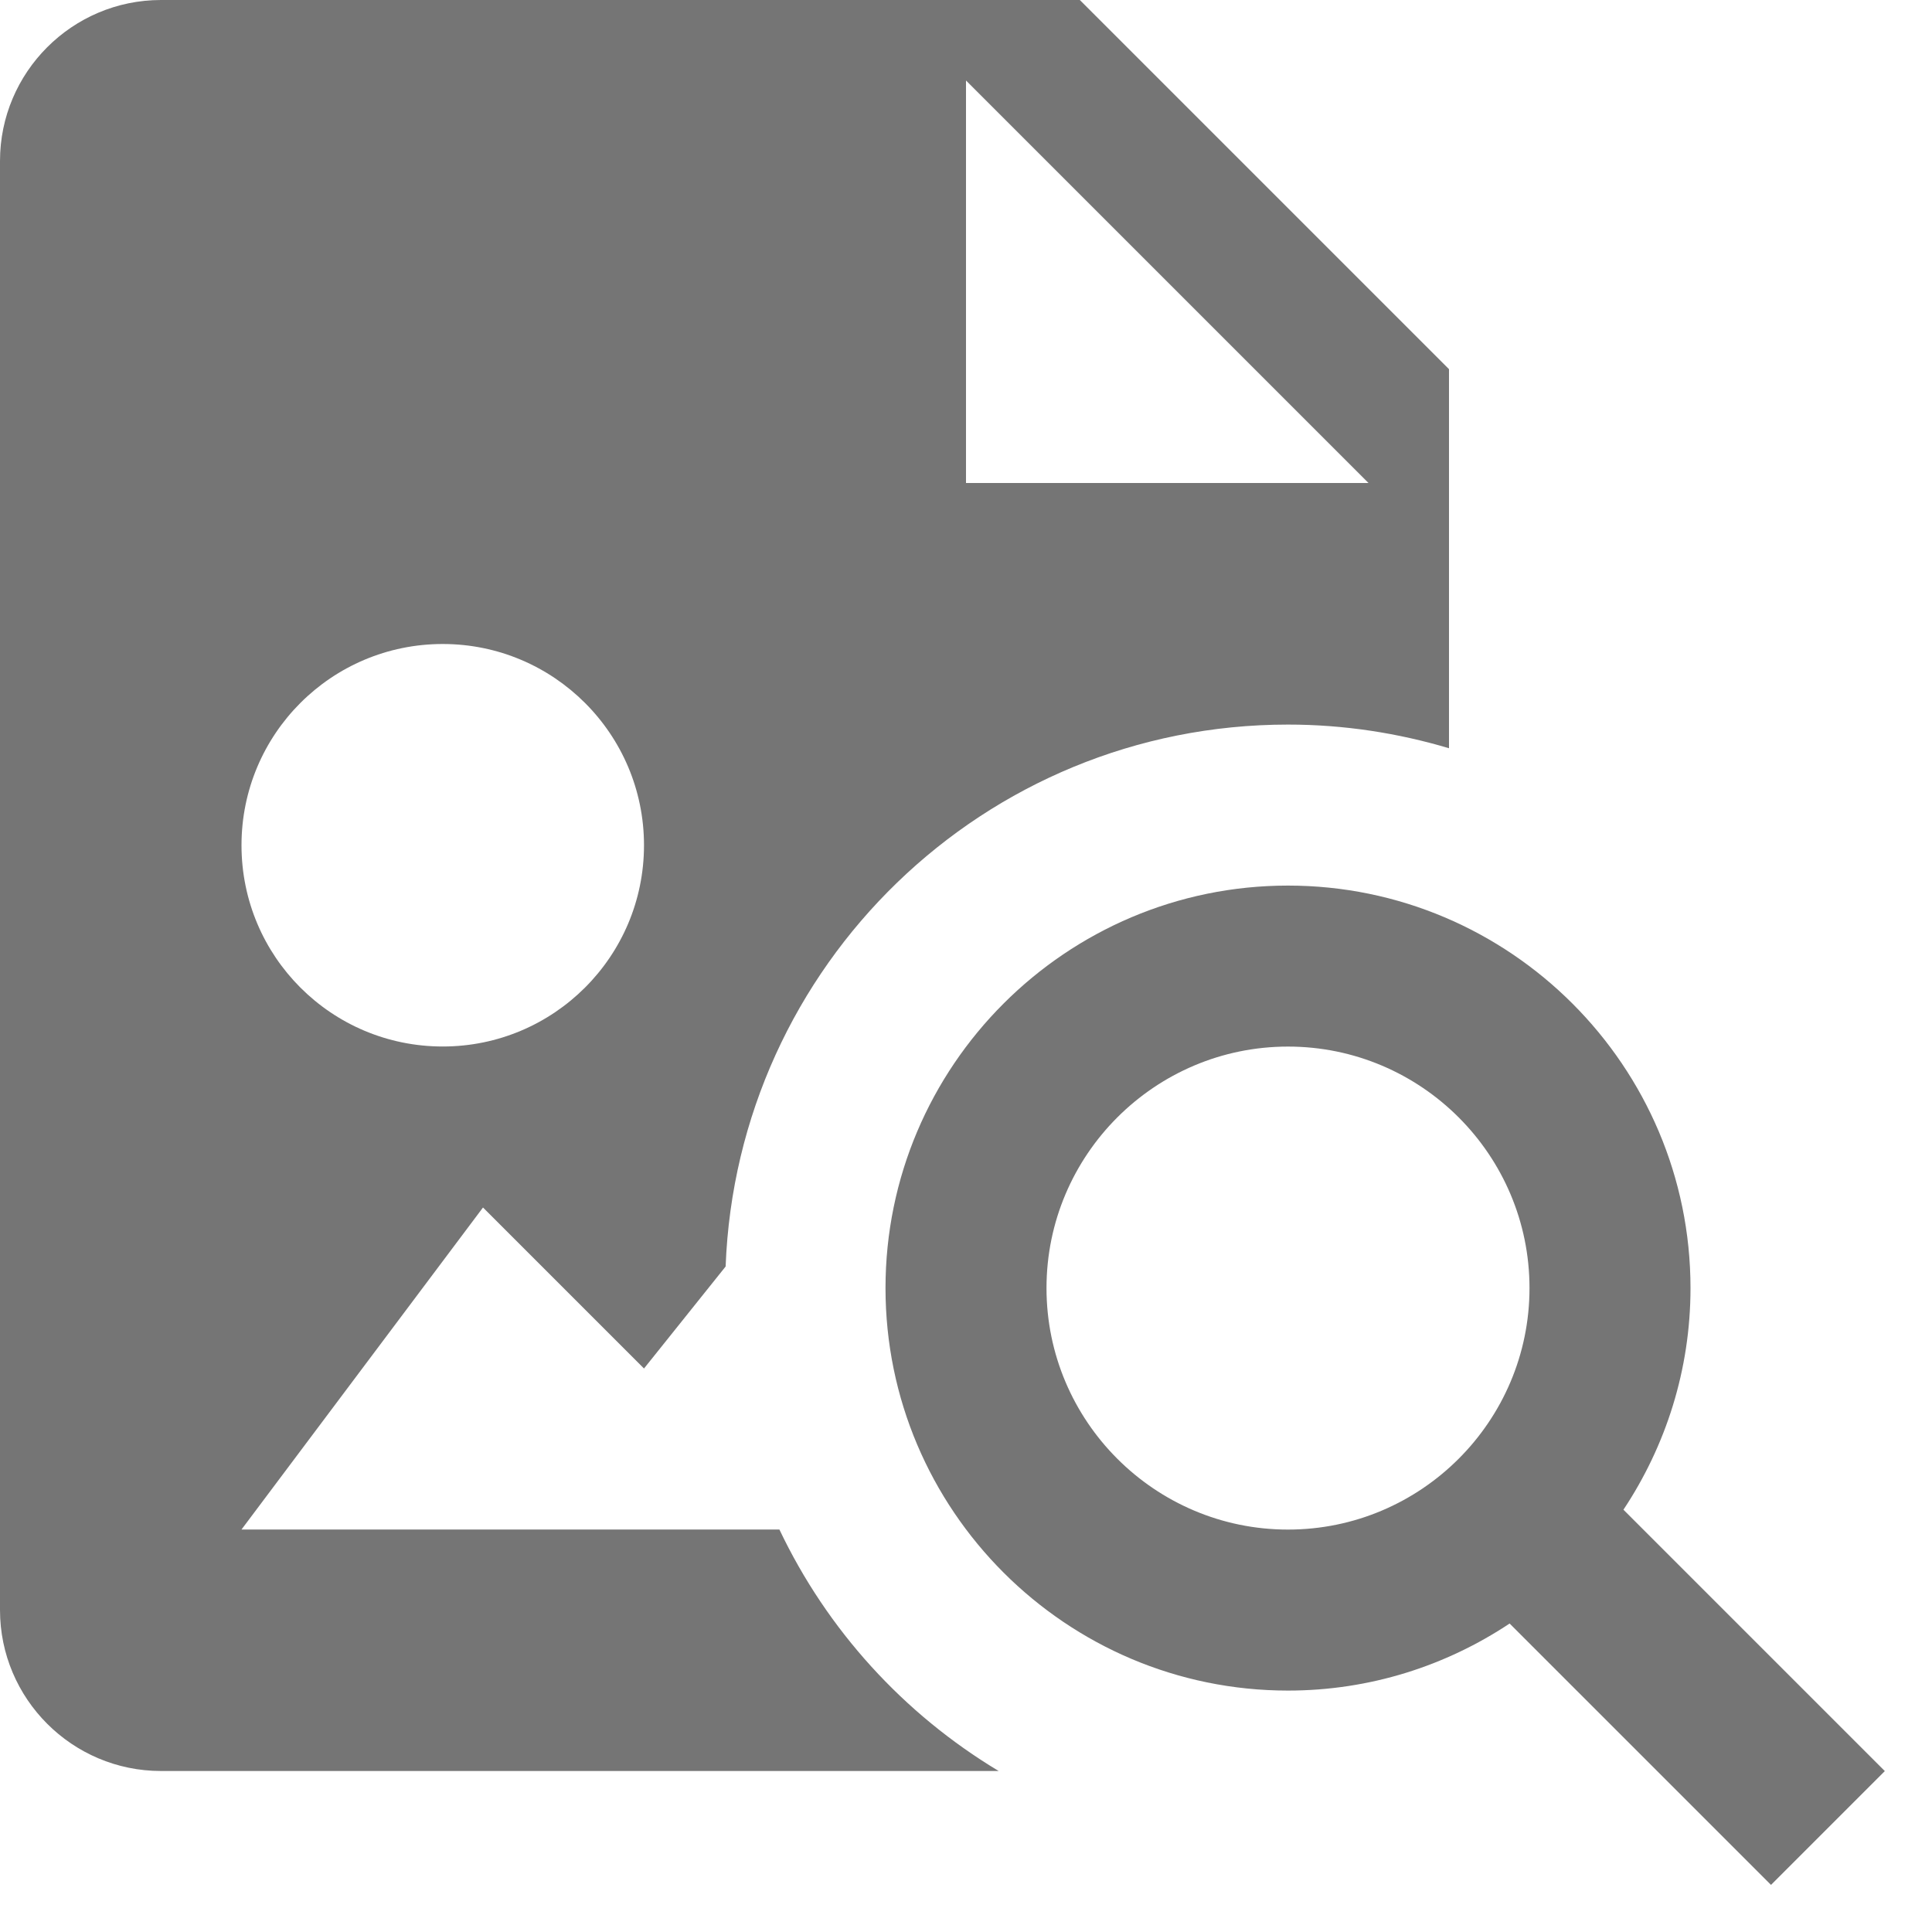 <?xml version="1.0" encoding="utf-8"?>
<!-- Generator: Adobe Illustrator 17.1.0, SVG Export Plug-In . SVG Version: 6.00 Build 0)  -->
<!DOCTYPE svg PUBLIC "-//W3C//DTD SVG 1.1//EN" "http://www.w3.org/Graphics/SVG/1.1/DTD/svg11.dtd">
<svg version="1.1" xmlns="http://www.w3.org/2000/svg" xmlns:xlink="http://www.w3.org/1999/xlink" x="0px" y="0px" width="24px"
	 height="24px" viewBox="0 0 24 24" enable-background="new 0 0 24 24" xml:space="preserve">
<g id="Frame_-_24px">
	<rect fill="none" width="24" height="24"/>
</g>
<g id="Filled_Icons">
	<g>
		<path fill="#757575" d="M9.682,19H3l3-4l2,2l1.014-1.267c0.142-3.741,3.21-6.732,6.986-6.732c0.695,0,1.366,0.105,2,0.294V4.586
			L13.414,0H2C0.897,0,0,0.898,0,2v18c0,1.103,0.897,2,2,2h10.406C11.227,21.292,10.276,20.25,9.682,19z M12,1l5,5h-5V1z M5.5,8
			C6.879,8,8,9.119,8,10.5C8,11.882,6.879,13,5.5,13C4.118,13,3,11.882,3,10.5C3,9.119,4.118,8,5.5,8z"/>
		<path fill="#757575" d="M20.167,18.754C20.691,17.965,21,17.019,21,16.001c0-2.757-2.243-5-5-5s-5,2.243-5,5c0,2.757,2.243,5,5,5
			c1.018,0,1.963-0.308,2.753-0.833L22,23.415l1.414-1.414L20.167,18.754z M16,19.001c-1.654,0-3-1.346-3-3s1.346-3,3-3s3,1.346,3,3
			S17.654,19.001,16,19.001z"/>
	</g>
</g>
</svg>
